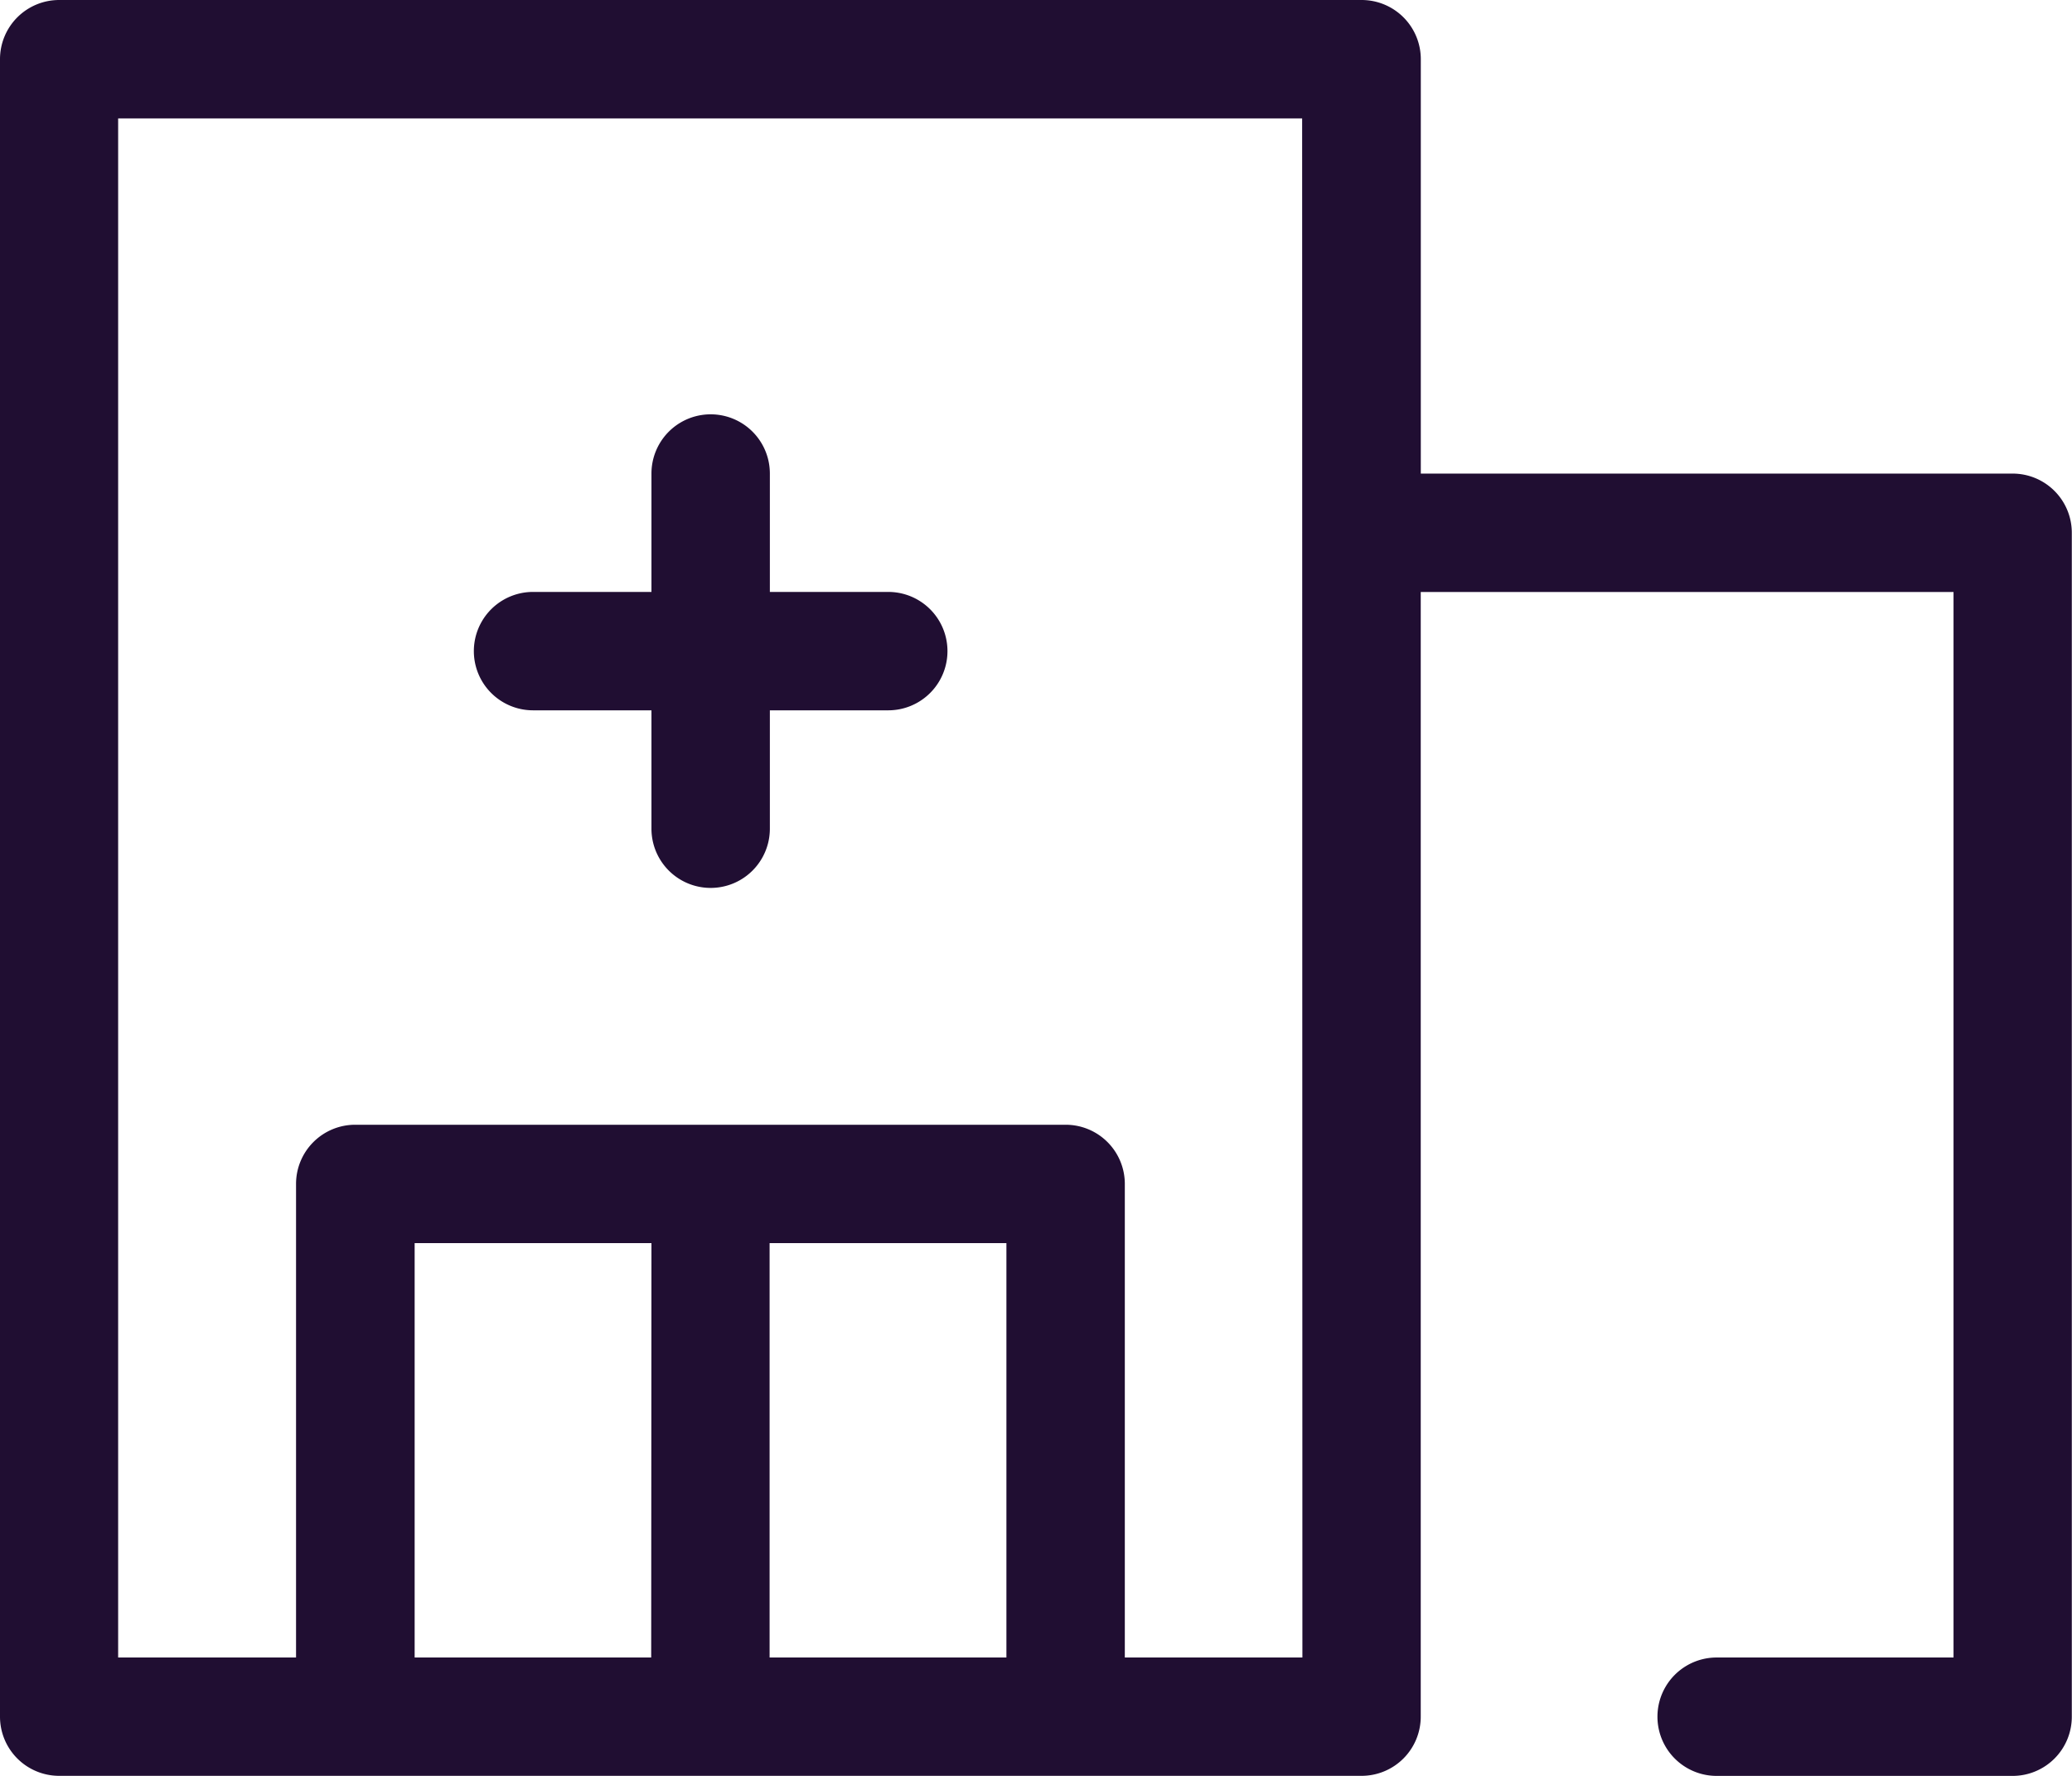 <svg xmlns="http://www.w3.org/2000/svg" width="32.146" height="27.554" viewBox="0 0 32.146 27.554">
  <g id="newcase" transform="translate(-747.267)">
    <path id="Path_5" data-name="Path 5" d="M778.495,7.348H769.31V.918A.918.918,0,0,0,768.392,0H748.185a.918.918,0,0,0-.918.918V26.635a.918.918,0,0,0,.918.918h20.206a.918.918,0,0,0,.918-.918V9.185h8.266V25.717H773.9a.918.918,0,0,0,0,1.837h4.592a.918.918,0,0,0,.918-.918V8.266a.918.918,0,0,0-.918-.918M757.37,25.717H753.7V19.288h3.674Zm1.837-6.429h3.674v6.429h-3.674Zm8.266,6.429h-2.755V18.369a.918.918,0,0,0-.918-.918H752.778a.918.918,0,0,0-.918.918v7.348H749.1V1.837h18.369Z" fill="#200e32"/>
    <path id="Path_6" data-name="Path 6" d="M761.7,9.755h-1.837V7.918a.918.918,0,1,0-1.837,0V9.755h-1.837a.918.918,0,0,0,0,1.837h1.837v1.837a.918.918,0,1,0,1.837,0V11.592H761.7a.918.918,0,0,0,0-1.837" transform="translate(-0.652 -0.571)" fill="#200e32"/>
  </g>
</svg>
